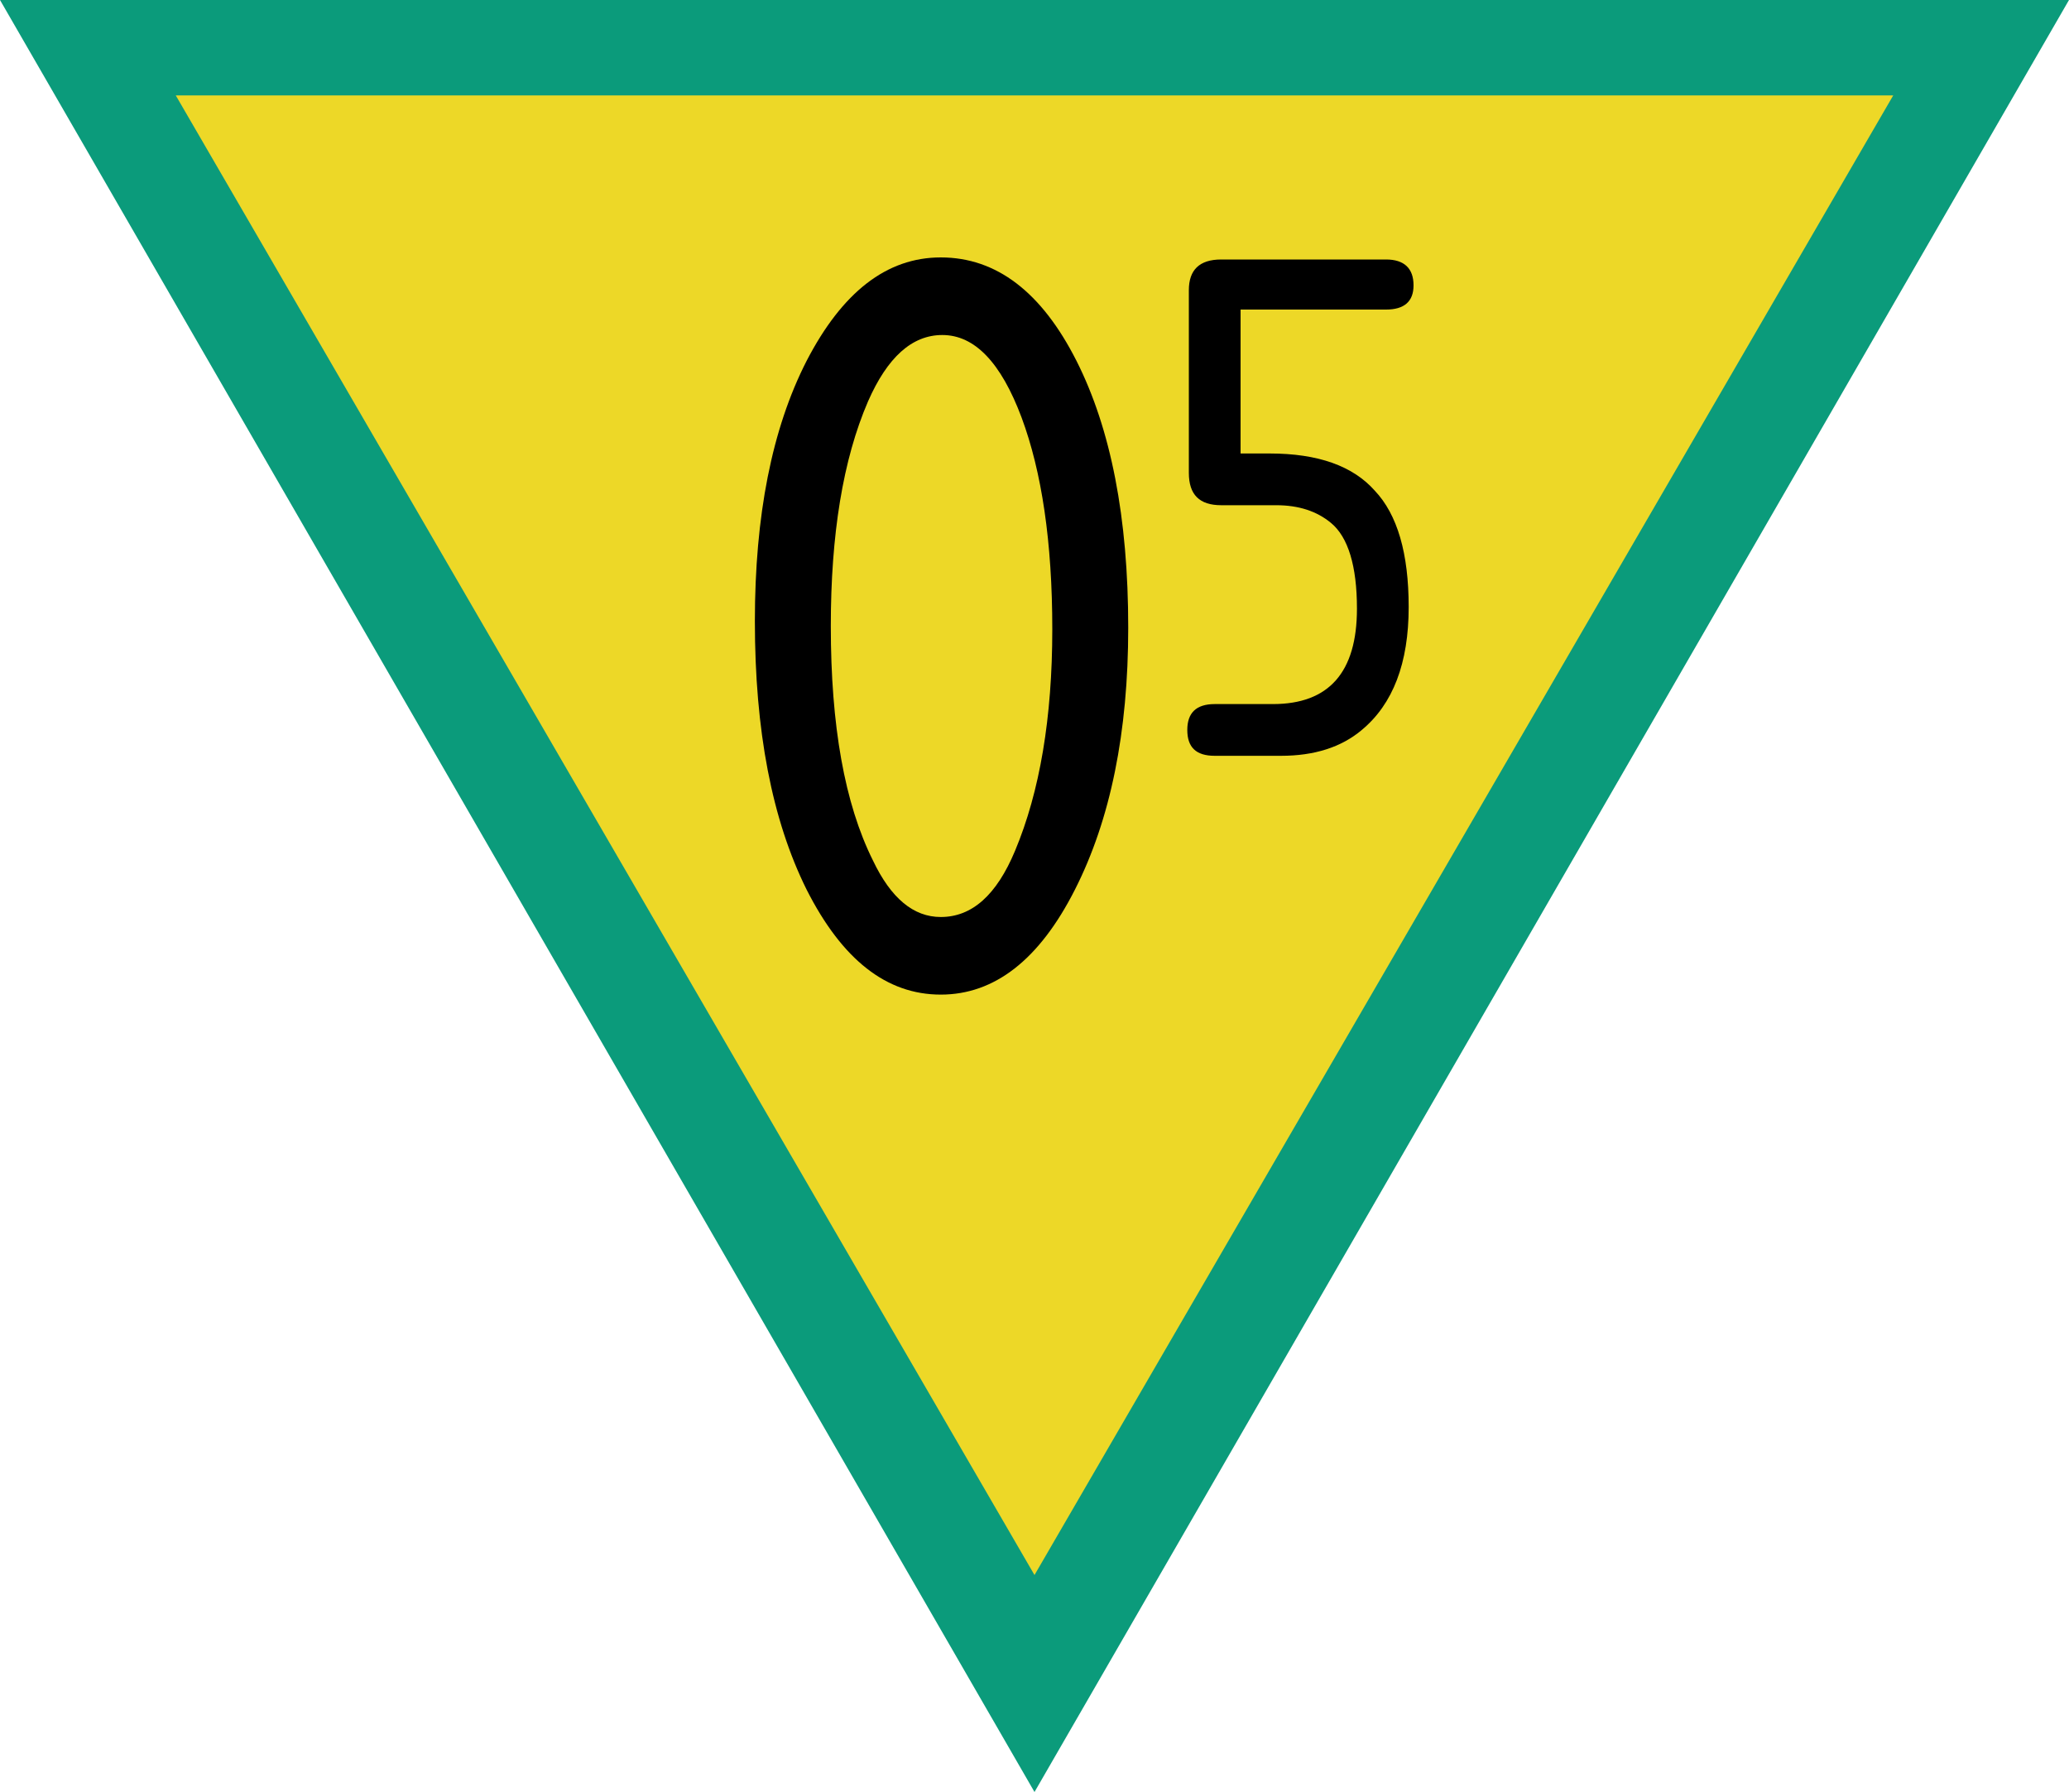 <?xml version="1.0" encoding="UTF-8"?>
<svg xmlns="http://www.w3.org/2000/svg" xmlns:xlink="http://www.w3.org/1999/xlink" width="20" height="17.321" viewBox="0 0 20 17.321">
<path fill-rule="nonzero" fill="rgb(4.314%, 60.784%, 48.235%)" fill-opacity="1" d="M 20 0 L 0 0 L 10 17.32 Z M 20 0 "/>
<path fill-rule="nonzero" fill="rgb(92.941%, 84.706%, 15.294%)" fill-opacity="1" d="M 18.301 0.922 L 1.699 0.922 L 10 15.223 Z M 18.301 0.922 "/>
<path fill-rule="nonzero" fill="rgb(0%, 0%, 0%)" fill-opacity="1" d="M 9.094 2.488 C 9.633 2.488 10.07 2.824 10.406 3.488 C 10.738 4.145 10.906 5.004 10.906 6.066 C 10.906 7.078 10.734 7.922 10.391 8.598 C 10.047 9.277 9.613 9.613 9.094 9.613 C 8.57 9.613 8.141 9.277 7.797 8.598 C 7.461 7.922 7.297 7.059 7.297 6.004 C 7.297 4.984 7.461 4.145 7.797 3.488 C 8.141 2.824 8.57 2.488 9.094 2.488 Z M 9.109 3.238 C 8.816 3.238 8.578 3.453 8.391 3.879 C 8.148 4.441 8.031 5.168 8.031 6.051 C 8.031 7.012 8.164 7.766 8.438 8.316 C 8.613 8.684 8.832 8.863 9.094 8.863 C 9.395 8.863 9.633 8.652 9.812 8.223 C 10.051 7.652 10.172 6.938 10.172 6.082 C 10.172 5.238 10.07 4.559 9.875 4.035 C 9.676 3.504 9.422 3.238 9.109 3.238 Z M 6.719 0.141 "/>
<path fill-rule="nonzero" fill="rgb(0%, 0%, 0%)" fill-opacity="1" d="M 11.992 2.992 L 11.992 4.383 L 12.273 4.383 C 12.742 4.383 13.078 4.504 13.289 4.742 C 13.508 4.973 13.617 5.348 13.617 5.867 C 13.617 6.41 13.465 6.805 13.164 7.055 C 12.965 7.223 12.703 7.305 12.383 7.305 L 11.742 7.305 C 11.562 7.305 11.477 7.223 11.477 7.055 C 11.477 6.891 11.562 6.805 11.742 6.805 L 12.305 6.805 C 12.844 6.805 13.117 6.5 13.117 5.883 C 13.117 5.469 13.031 5.191 12.867 5.055 C 12.73 4.941 12.555 4.883 12.336 4.883 L 11.805 4.883 C 11.594 4.883 11.492 4.781 11.492 4.57 L 11.492 2.805 C 11.492 2.609 11.594 2.508 11.805 2.508 L 13.398 2.508 C 13.574 2.508 13.664 2.594 13.664 2.758 C 13.664 2.914 13.574 2.992 13.398 2.992 Z M 10.883 0.91 "/>
</svg>
